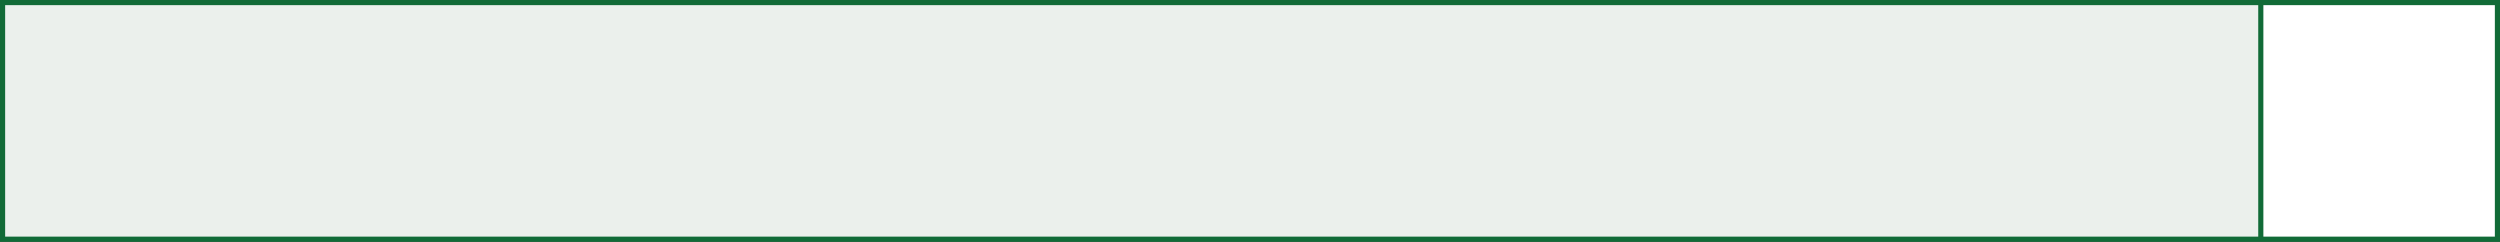 <?xml version="1.0" encoding="UTF-8" standalone="no"?>
<svg xmlns:ffdec="https://www.free-decompiler.com/flash" xmlns:xlink="http://www.w3.org/1999/xlink" ffdec:objectType="shape" height="47.0px" width="486.0px" xmlns="http://www.w3.org/2000/svg">
  <rect width="100%" height="100%" fill="#333333" stroke="none"/>
  <g transform="matrix(1.0, 0.0, 0.0, 1.0, 0.0, 0.0)">
    <path d="M486.0 47.0 L0.0 47.0 0.0 0.0 486.0 0.0 486.0 47.0" fill="#116b37" fill-rule="evenodd" stroke="none"/>
    <path d="M485.0 46.0 L440.0 46.0 440.0 1.0 485.0 1.0 485.0 46.0" fill="#ffffff" fill-rule="evenodd" stroke="none"/>
    <path d="M439.0 46.0 L1.0 46.0 1.0 1.0 439.0 1.0 439.0 46.0" fill="#ebf0ec" fill-rule="evenodd" stroke="none"/>
  </g>
</svg>
